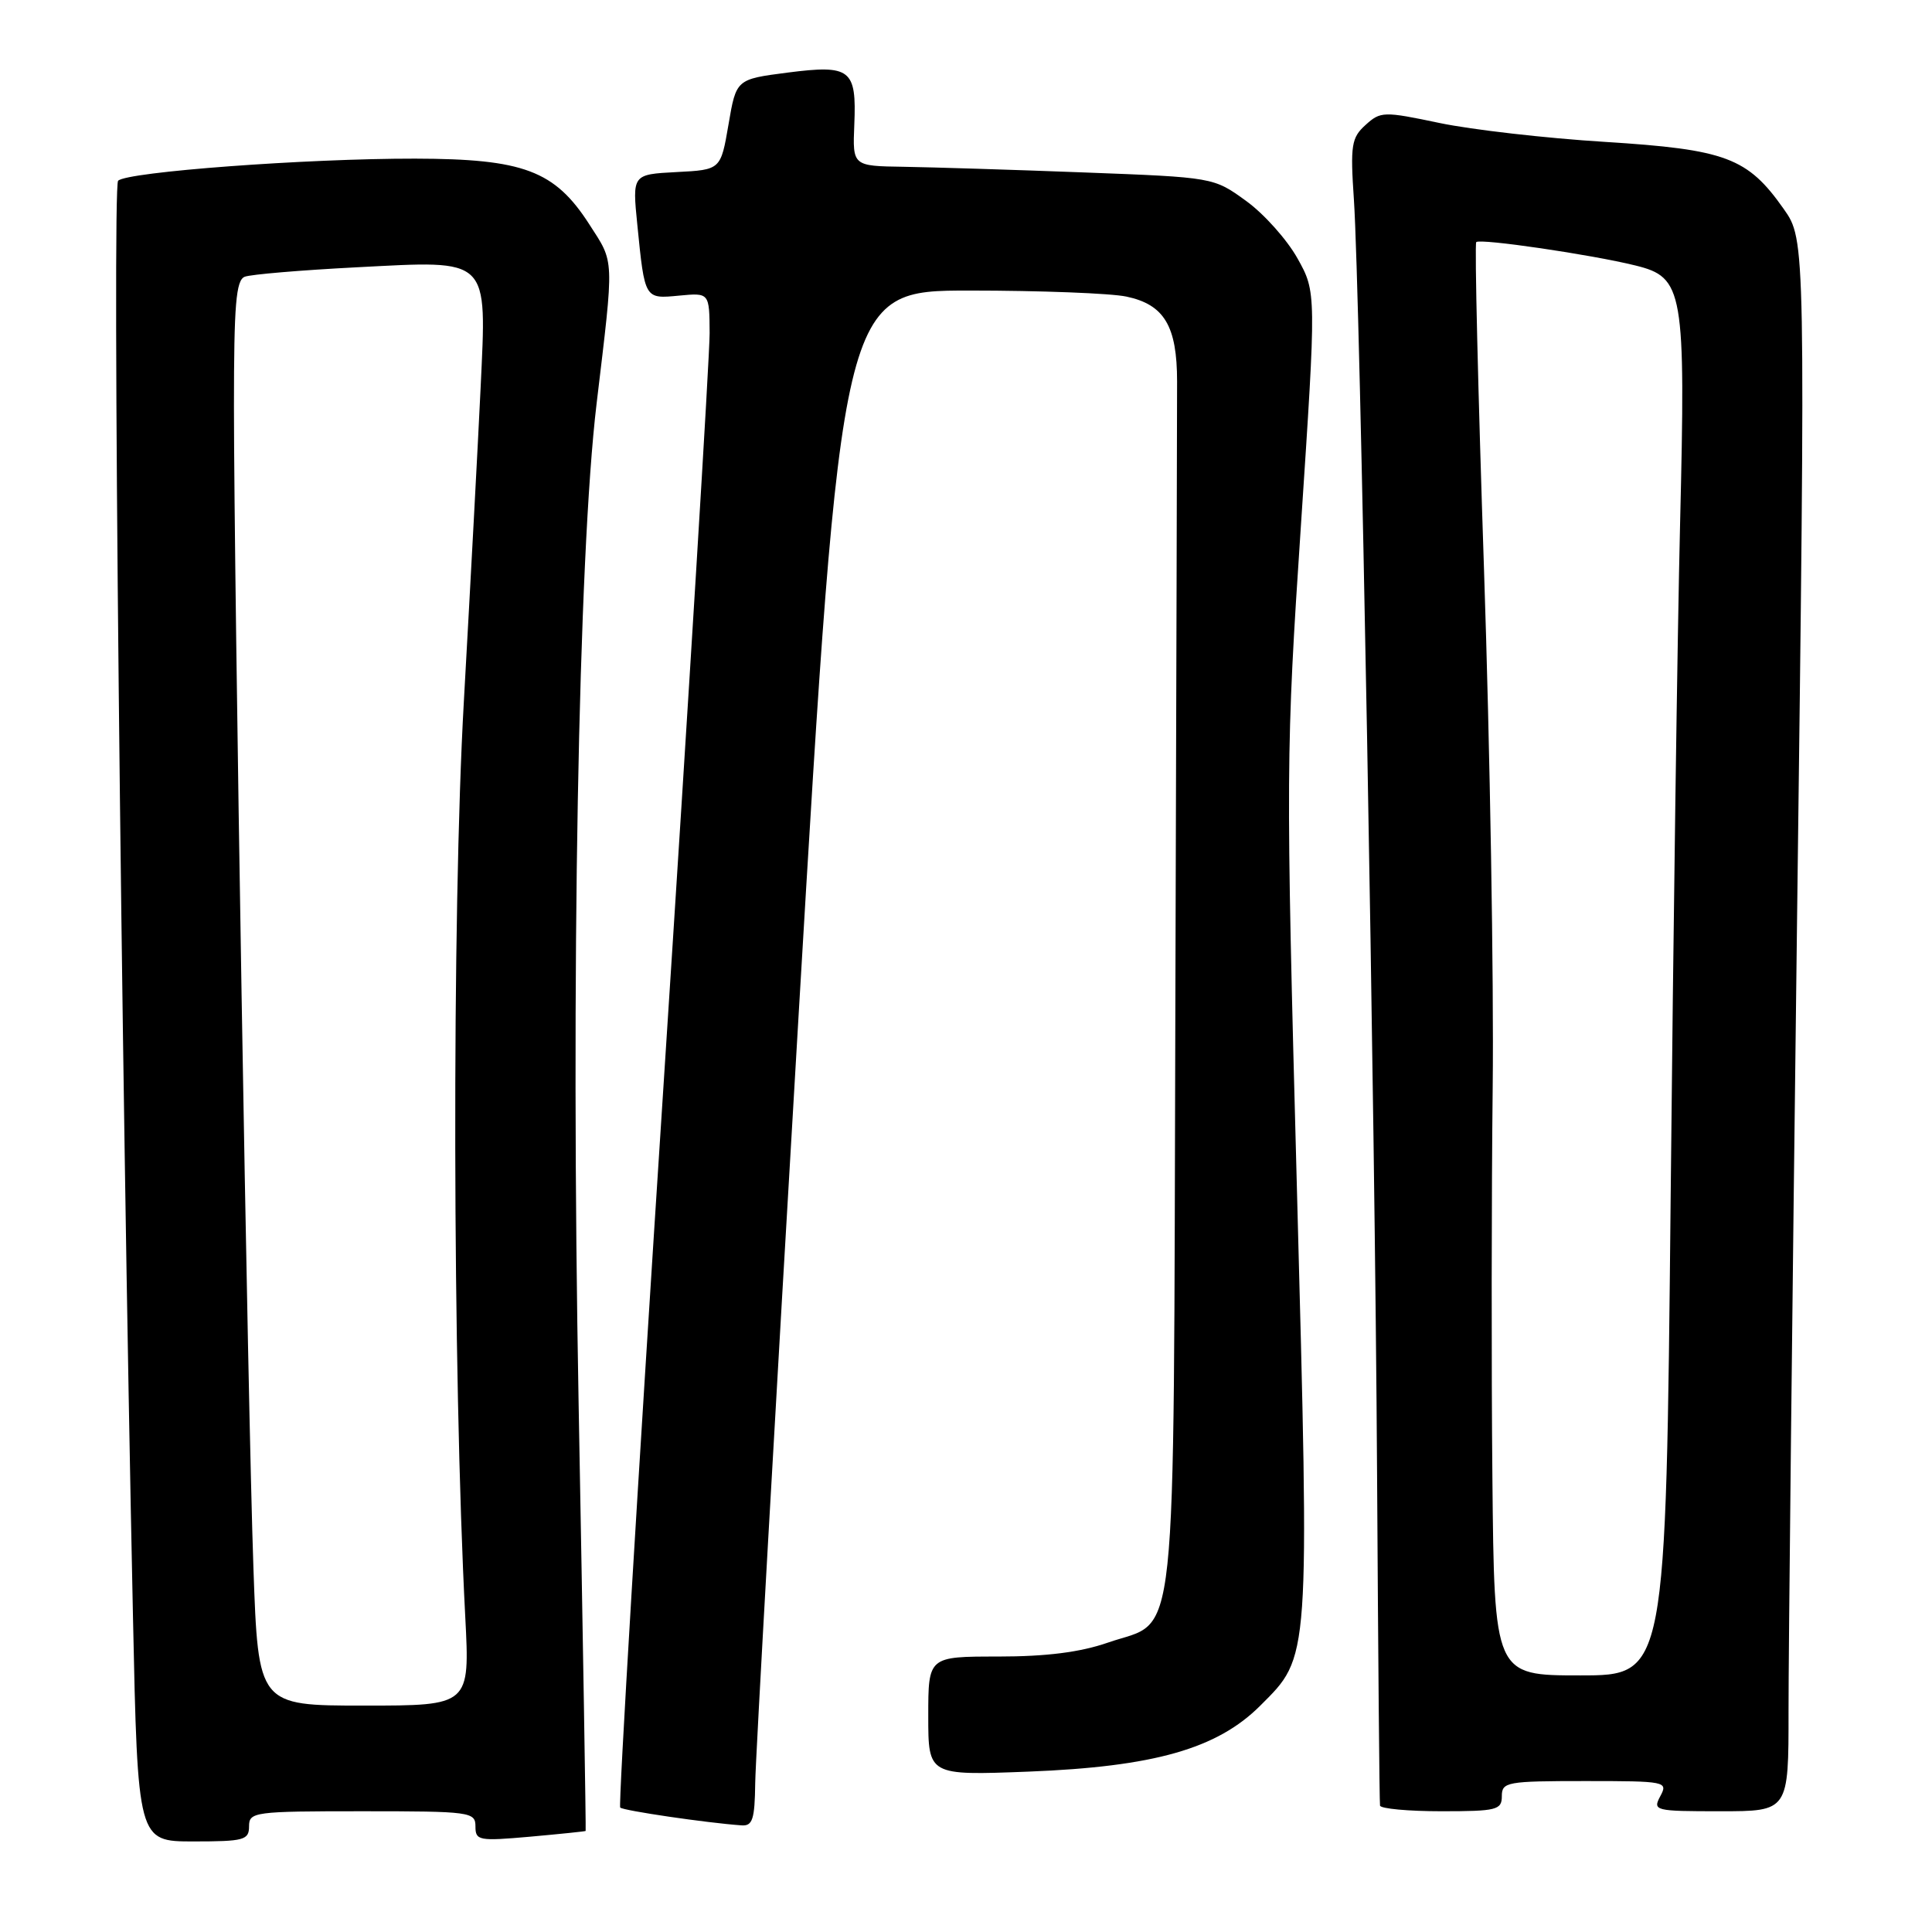 <?xml version="1.0" encoding="UTF-8" standalone="no"?>
<!DOCTYPE svg PUBLIC "-//W3C//DTD SVG 1.1//EN" "http://www.w3.org/Graphics/SVG/1.1/DTD/svg11.dtd" >
<svg xmlns="http://www.w3.org/2000/svg" xmlns:xlink="http://www.w3.org/1999/xlink" version="1.1" viewBox="0 0 256 256">
 <g >
 <path fill="currentColor"
d=" M 33.00 242.00 C 33.00 240.09 33.67 240.00 48.00 240.00 C 62.35 240.00 63.00 240.09 63.00 242.01 C 63.00 243.89 63.44 243.97 70.25 243.37 C 74.24 243.01 77.55 242.67 77.60 242.61 C 77.66 242.55 77.24 217.07 76.67 186.00 C 75.63 129.33 76.63 73.80 79.05 53.50 C 81.40 33.82 81.45 34.95 78.07 29.70 C 73.50 22.60 69.37 21.05 55.00 21.02 C 40.61 21.00 16.83 22.77 15.65 23.95 C 14.84 24.76 16.02 139.13 17.62 214.25 C 18.25 244.00 18.25 244.00 25.63 244.00 C 32.33 244.00 33.00 243.82 33.00 242.00 Z  M 100.07 236.25 C 100.11 233.09 102.70 187.30 105.82 134.50 C 111.50 38.50 111.50 38.50 128.50 38.50 C 137.85 38.50 147.19 38.86 149.26 39.30 C 154.27 40.36 155.97 43.20 155.97 50.55 C 155.97 53.82 155.87 91.17 155.74 133.54 C 155.47 221.21 156.19 214.38 146.79 217.66 C 143.12 218.93 138.66 219.50 132.25 219.50 C 123.00 219.50 123.00 219.50 123.00 227.38 C 123.00 235.26 123.00 235.26 136.25 234.75 C 152.93 234.10 161.28 231.72 167.00 226.00 C 173.60 219.40 173.52 220.50 171.84 157.20 C 170.37 102.05 170.38 99.66 172.38 69.61 C 174.43 38.72 174.43 38.72 171.92 34.23 C 170.54 31.76 167.48 28.33 165.11 26.62 C 160.81 23.50 160.81 23.50 143.65 22.85 C 134.22 22.49 123.46 22.16 119.73 22.10 C 112.97 22.00 112.97 22.00 113.20 16.51 C 113.51 9.16 112.71 8.55 104.35 9.62 C 97.55 10.50 97.55 10.50 96.53 16.50 C 95.50 22.50 95.50 22.50 89.64 22.80 C 83.78 23.11 83.78 23.11 84.45 29.80 C 85.44 39.69 85.40 39.61 90.00 39.17 C 94.00 38.79 94.00 38.79 94.03 44.14 C 94.04 47.09 91.28 92.15 87.89 144.28 C 84.50 196.41 81.93 239.26 82.18 239.51 C 82.58 239.92 93.63 241.54 98.25 241.87 C 99.72 241.98 100.01 241.08 100.07 236.25 Z  M 199.00 238.00 C 199.00 236.12 199.67 236.00 210.04 236.00 C 220.76 236.00 221.04 236.06 220.00 238.00 C 218.97 239.93 219.24 240.00 227.96 240.00 C 237.00 240.00 237.00 240.00 236.99 226.75 C 236.98 219.46 237.49 172.62 238.11 122.66 C 239.25 31.81 239.25 31.81 236.36 27.70 C 231.56 20.88 228.72 19.81 212.65 18.80 C 204.87 18.32 195.02 17.19 190.76 16.30 C 183.34 14.74 182.93 14.75 180.94 16.56 C 179.07 18.25 178.91 19.23 179.40 26.47 C 180.23 38.89 182.20 147.54 182.47 195.50 C 182.61 219.15 182.78 238.84 182.86 239.25 C 182.94 239.66 186.60 240.00 191.00 240.00 C 198.33 240.00 199.00 239.83 199.00 238.00 Z  M 33.58 207.75 C 32.82 186.14 31.01 77.70 31.00 53.86 C 31.00 40.35 31.27 37.11 32.43 36.67 C 33.22 36.36 39.87 35.80 47.22 35.42 C 65.07 34.50 64.49 33.93 63.68 51.46 C 63.34 58.63 62.34 77.32 61.46 93.00 C 59.87 121.03 59.96 181.87 61.65 214.25 C 62.26 226.00 62.26 226.00 48.24 226.00 C 34.22 226.00 34.22 226.00 33.58 207.75 Z  M 197.75 195.75 C 197.61 181.31 197.63 158.03 197.79 144.00 C 197.95 129.97 197.43 99.15 196.64 75.50 C 195.85 51.85 195.38 32.31 195.61 32.08 C 196.10 31.57 210.86 33.73 216.71 35.18 C 223.08 36.75 223.37 38.41 222.62 69.39 C 222.27 83.75 221.71 123.96 221.37 158.75 C 220.74 222.00 220.74 222.00 209.37 222.00 C 198.00 222.00 198.00 222.00 197.75 195.75 Z "/>
</g>
</svg>